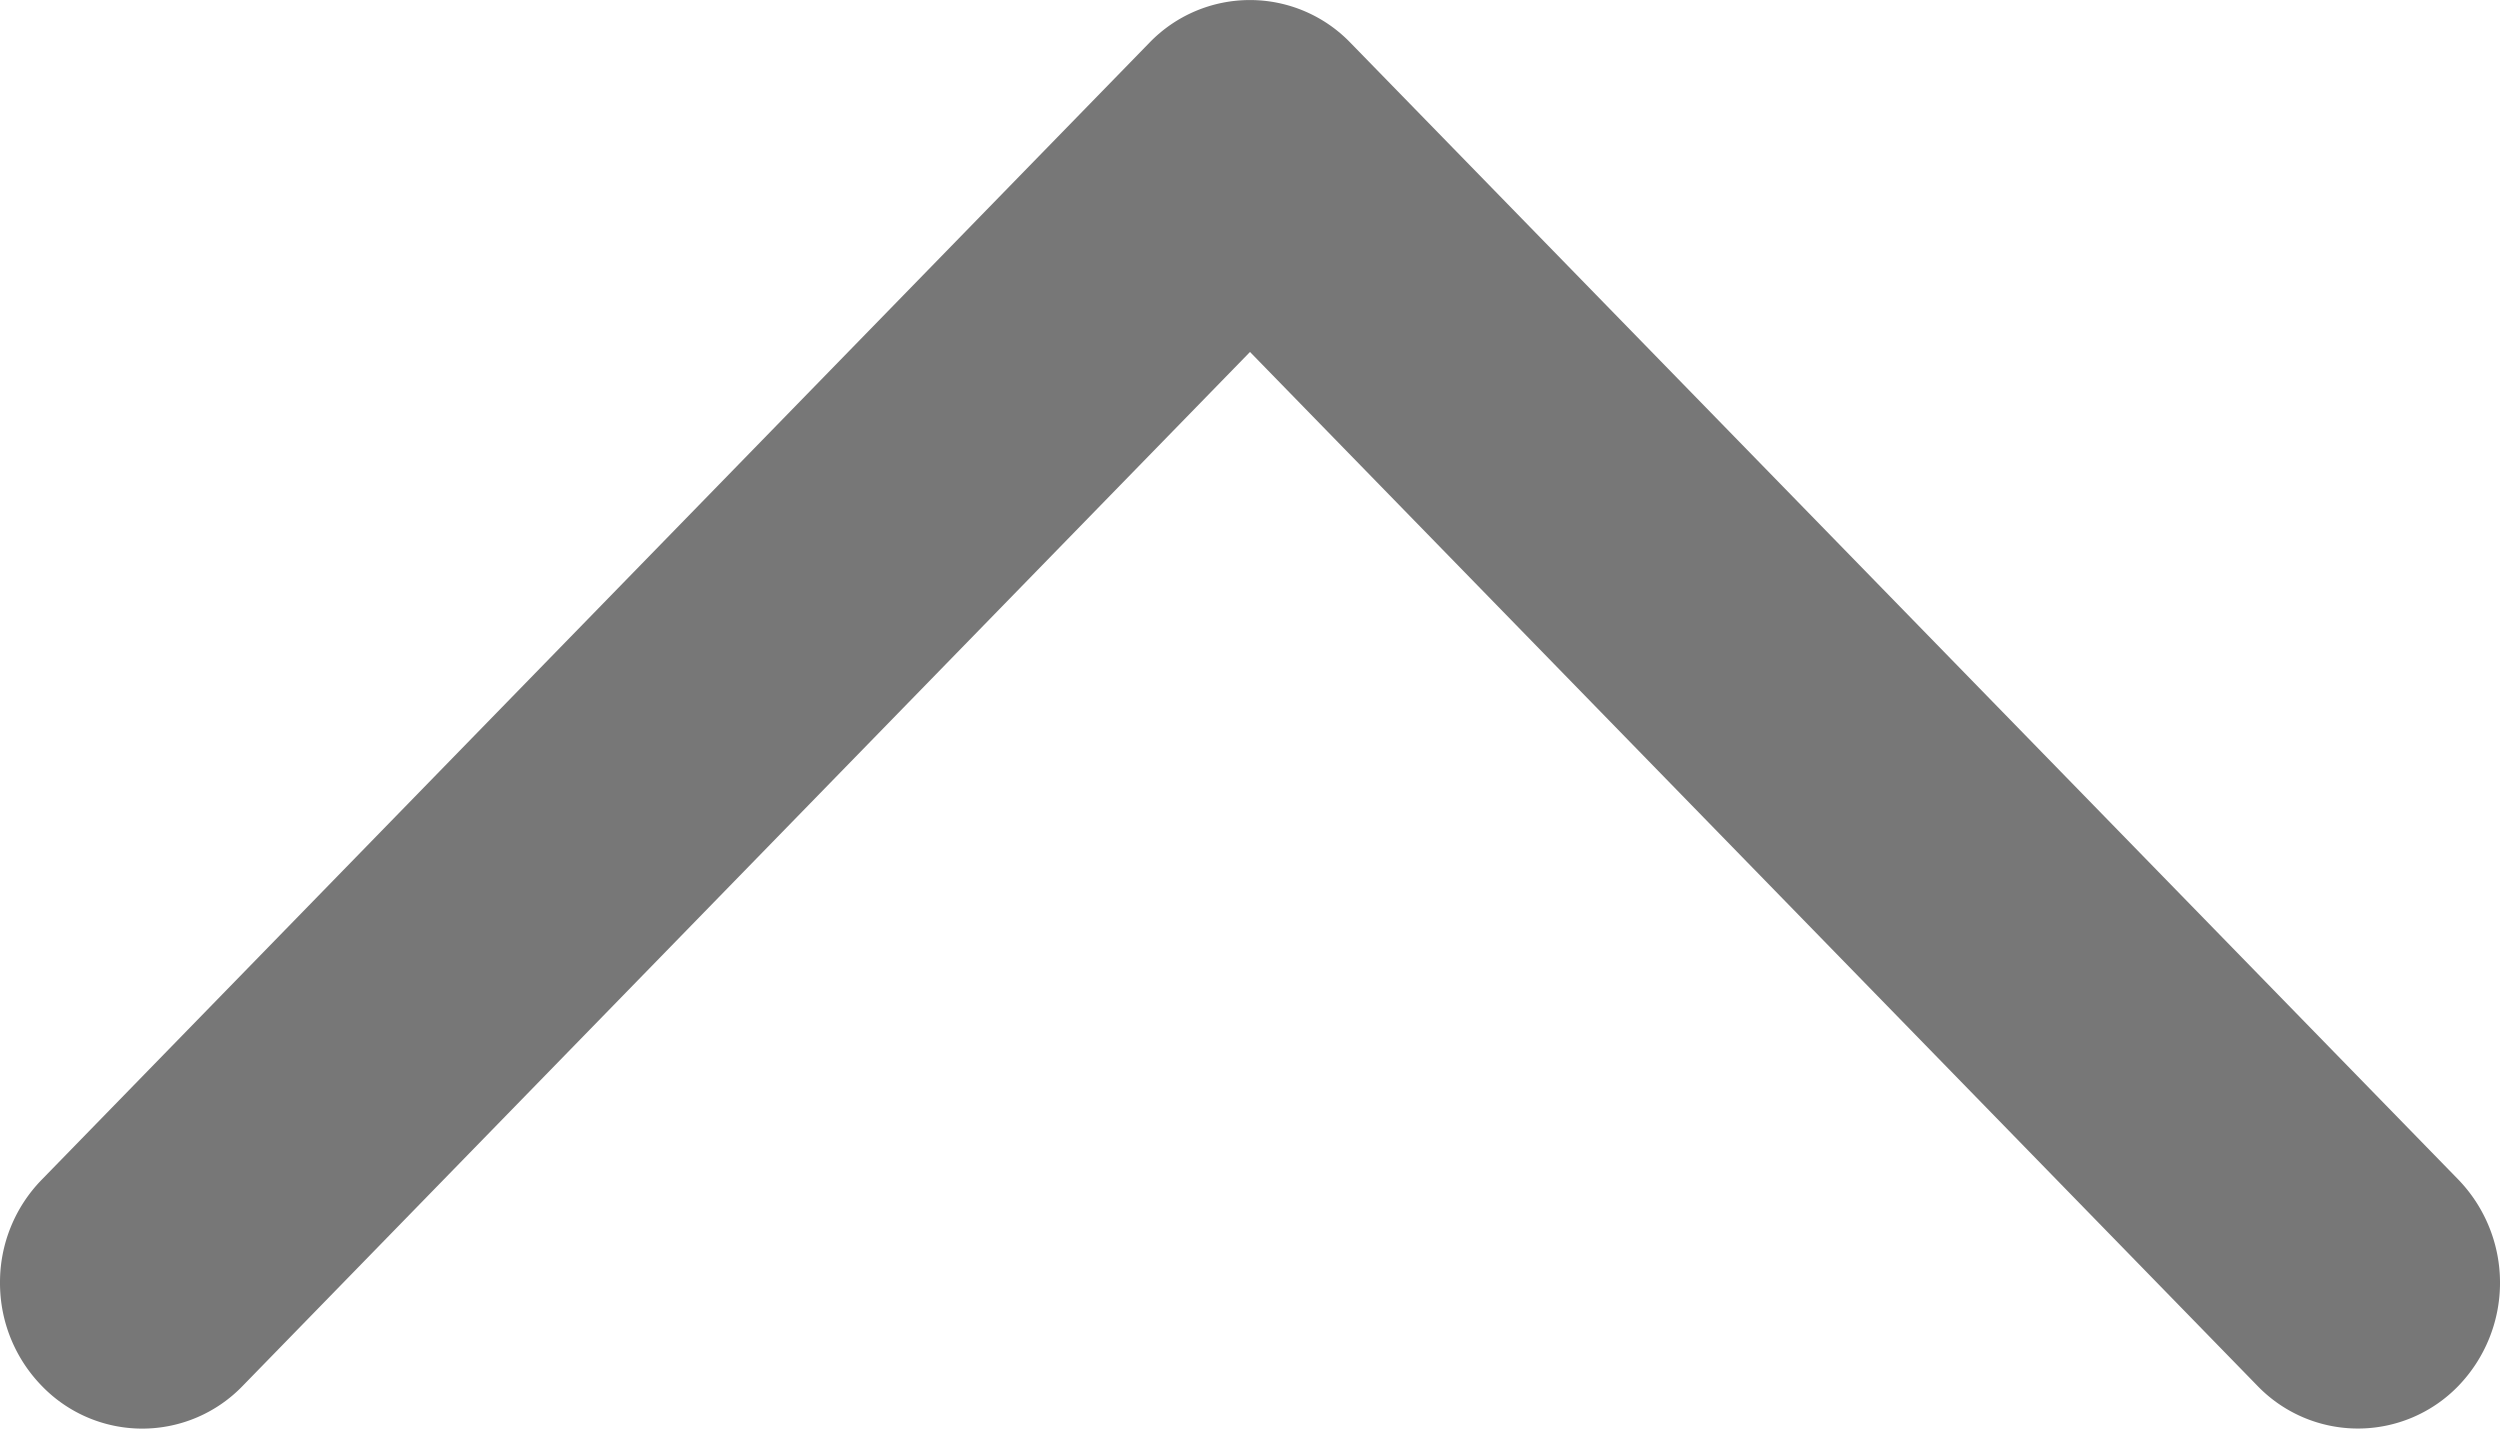 <svg xmlns="http://www.w3.org/2000/svg" width="14" height="8"><path d="M.816 0a.825.825 0 0 0-.577.234.781.781 0 0 0 0 1.125L6.029 7l-5.79 5.642a.782.782 0 0 0 0 1.125.832.832 0 0 0 1.155 0l6.367-6.205a.782.782 0 0 0 0-1.125L1.394.234A.822.822 0 0 0 .816 0z" transform="rotate(-90 4 4)" style="fill:#777"/></svg>